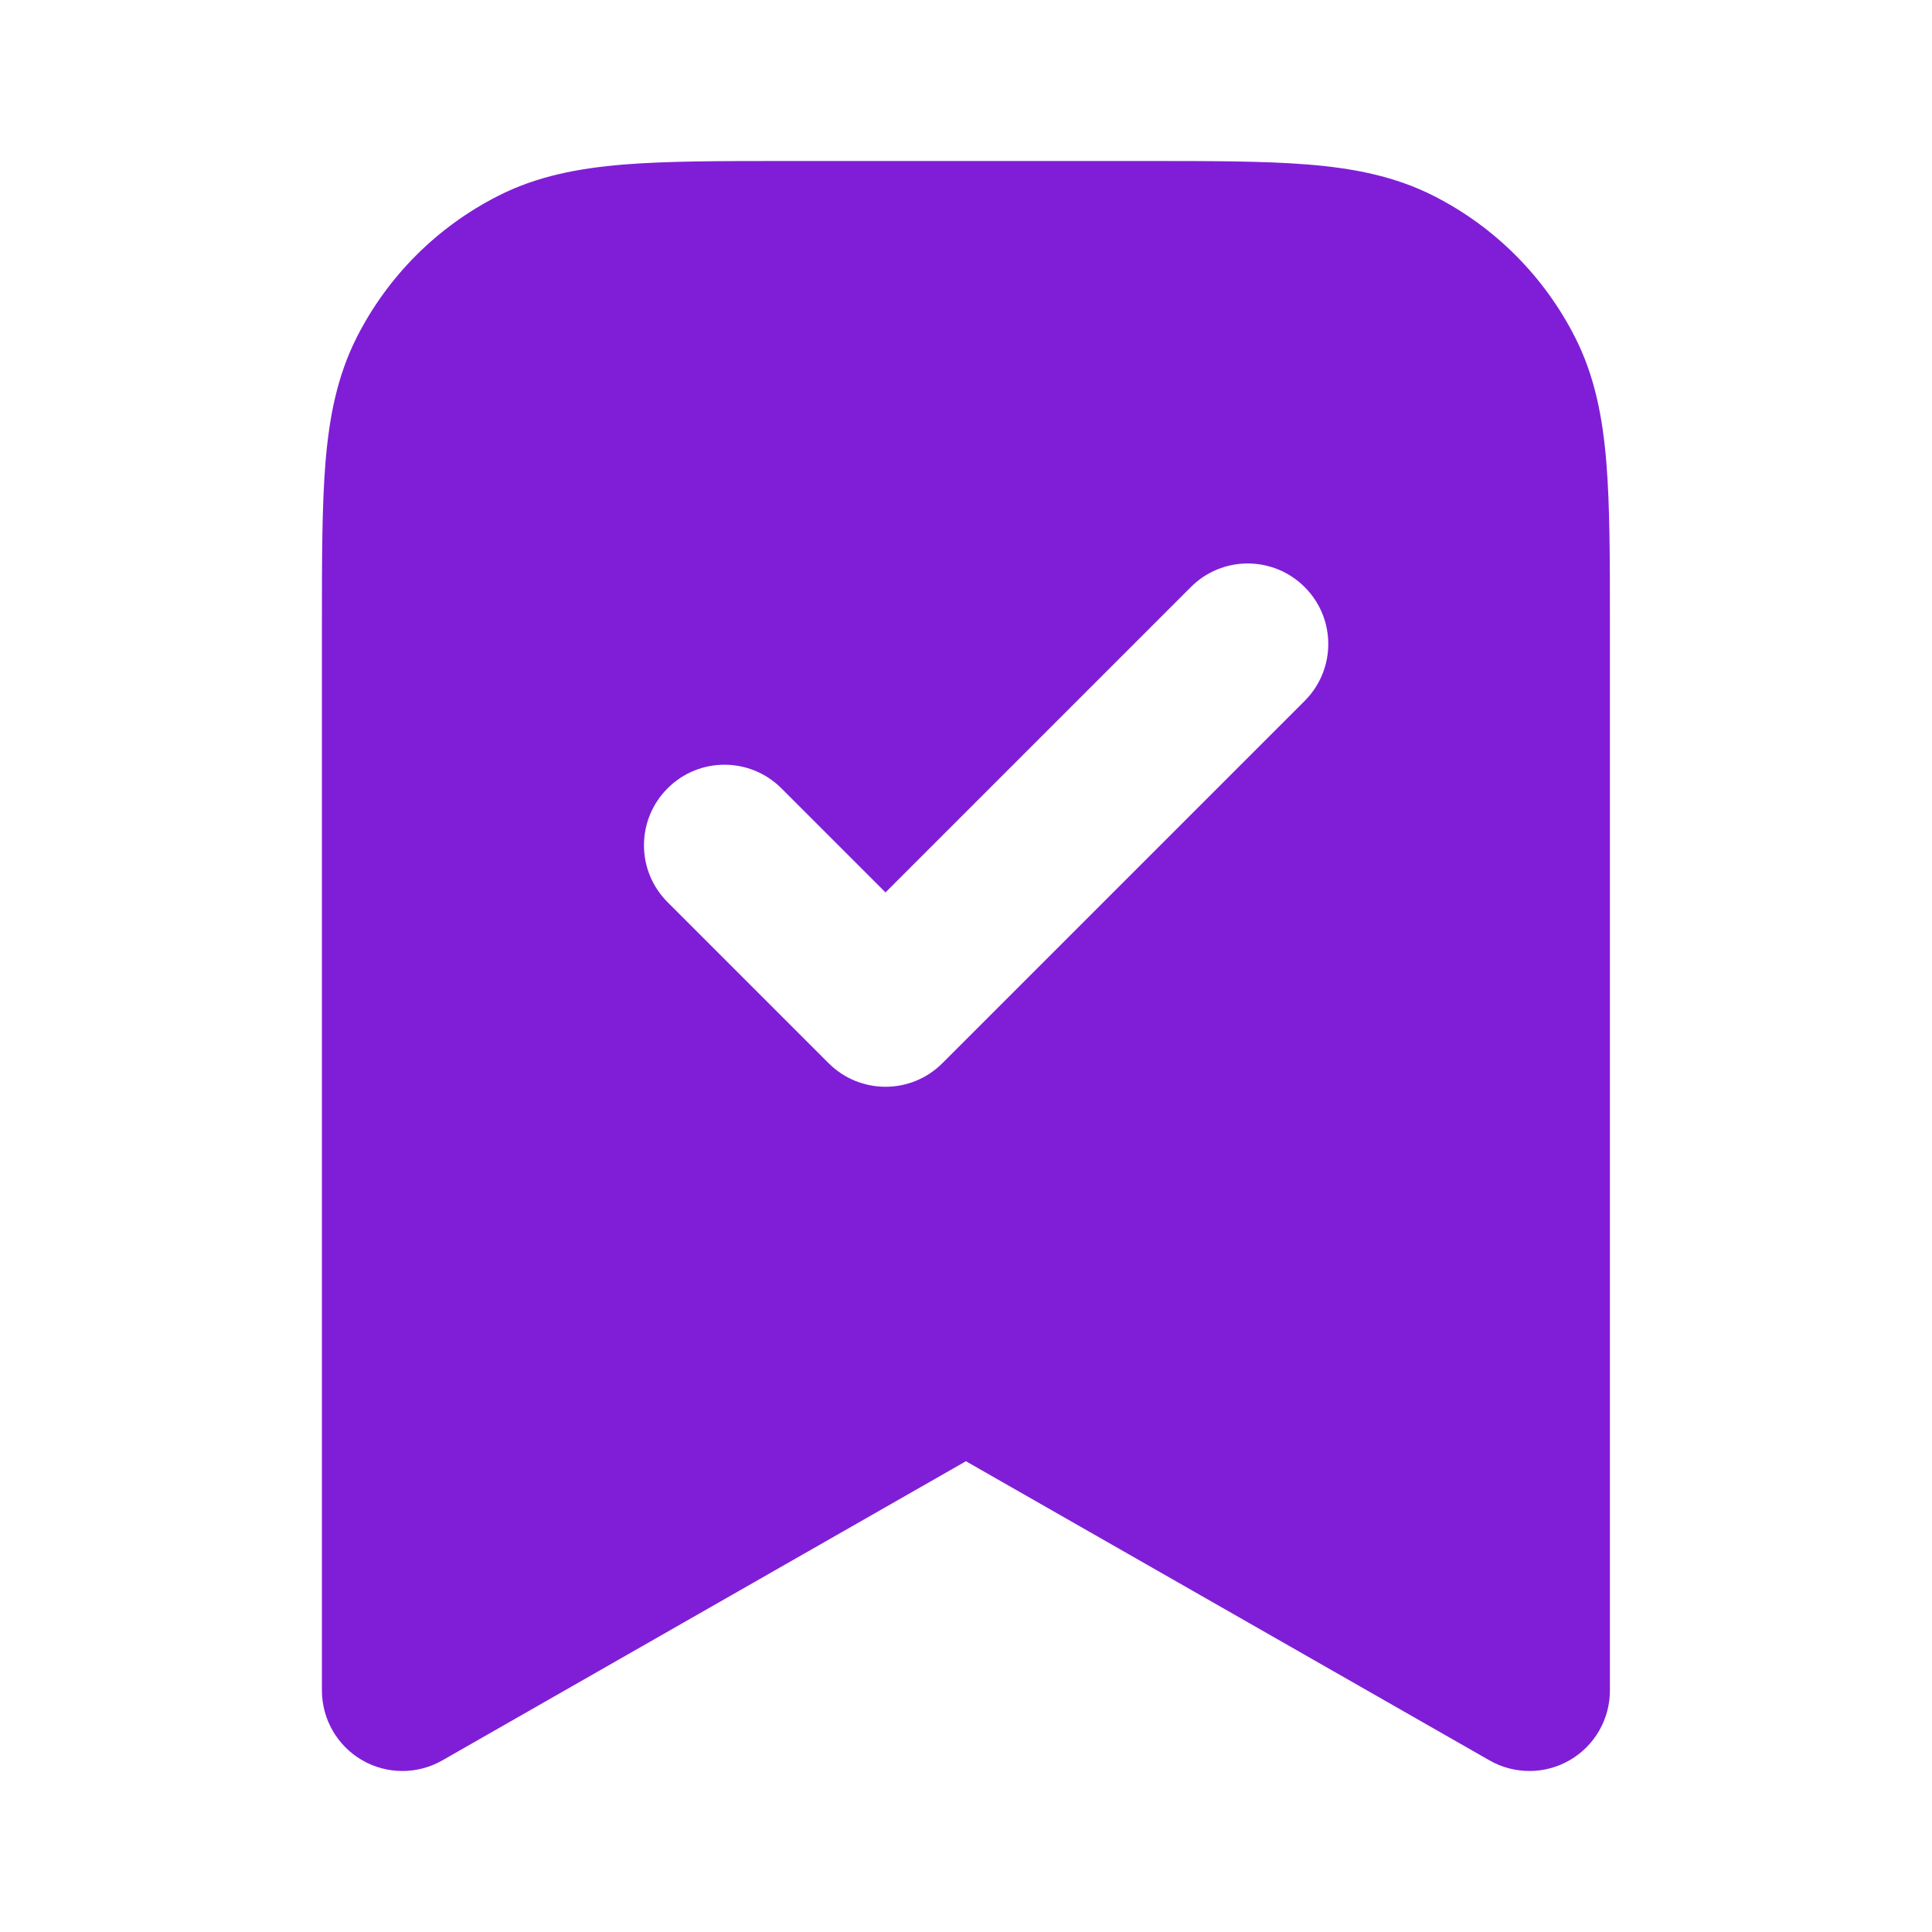 <svg fill="none" height="24" viewBox="0 0 24 24" width="24" xmlns="http://www.w3.org/2000/svg"><path clip-rule="evenodd" d="m14.241 2h-4.483c-.805-0-1.469-0-2.011.044-.562.046-1.079.144-1.564.392-.753.383-1.365.995-1.748 1.748-.247.485-.346 1.002-.392 1.564-.044.541-.044 1.206-.044 2.011v13.241c0 .356.19.686.498.865.308.179.689.18.998.003l6.504-3.716 6.504 3.716c.309.177.69.176.998-.003s.498-.508.498-.865v-13.241c0-.805 0-1.469-.044-2.011-.046-.562-.144-1.079-.392-1.564-.384-.753-.995-1.365-1.748-1.748-.485-.247-1.002-.346-1.564-.392-.541-.044-1.206-.044-2.01-.044zm1.966 6.707c.391-.391.391-1.024 0-1.414-.391-.391-1.024-.391-1.414 0l-3.793 3.793-1.293-1.293c-.391-.391-1.024-.391-1.414 0-.391.391-.391 1.024 0 1.414l2 2c.391.391 1.024.391 1.414 0z" fill="#801ed7" fill-rule="evenodd"/></svg>